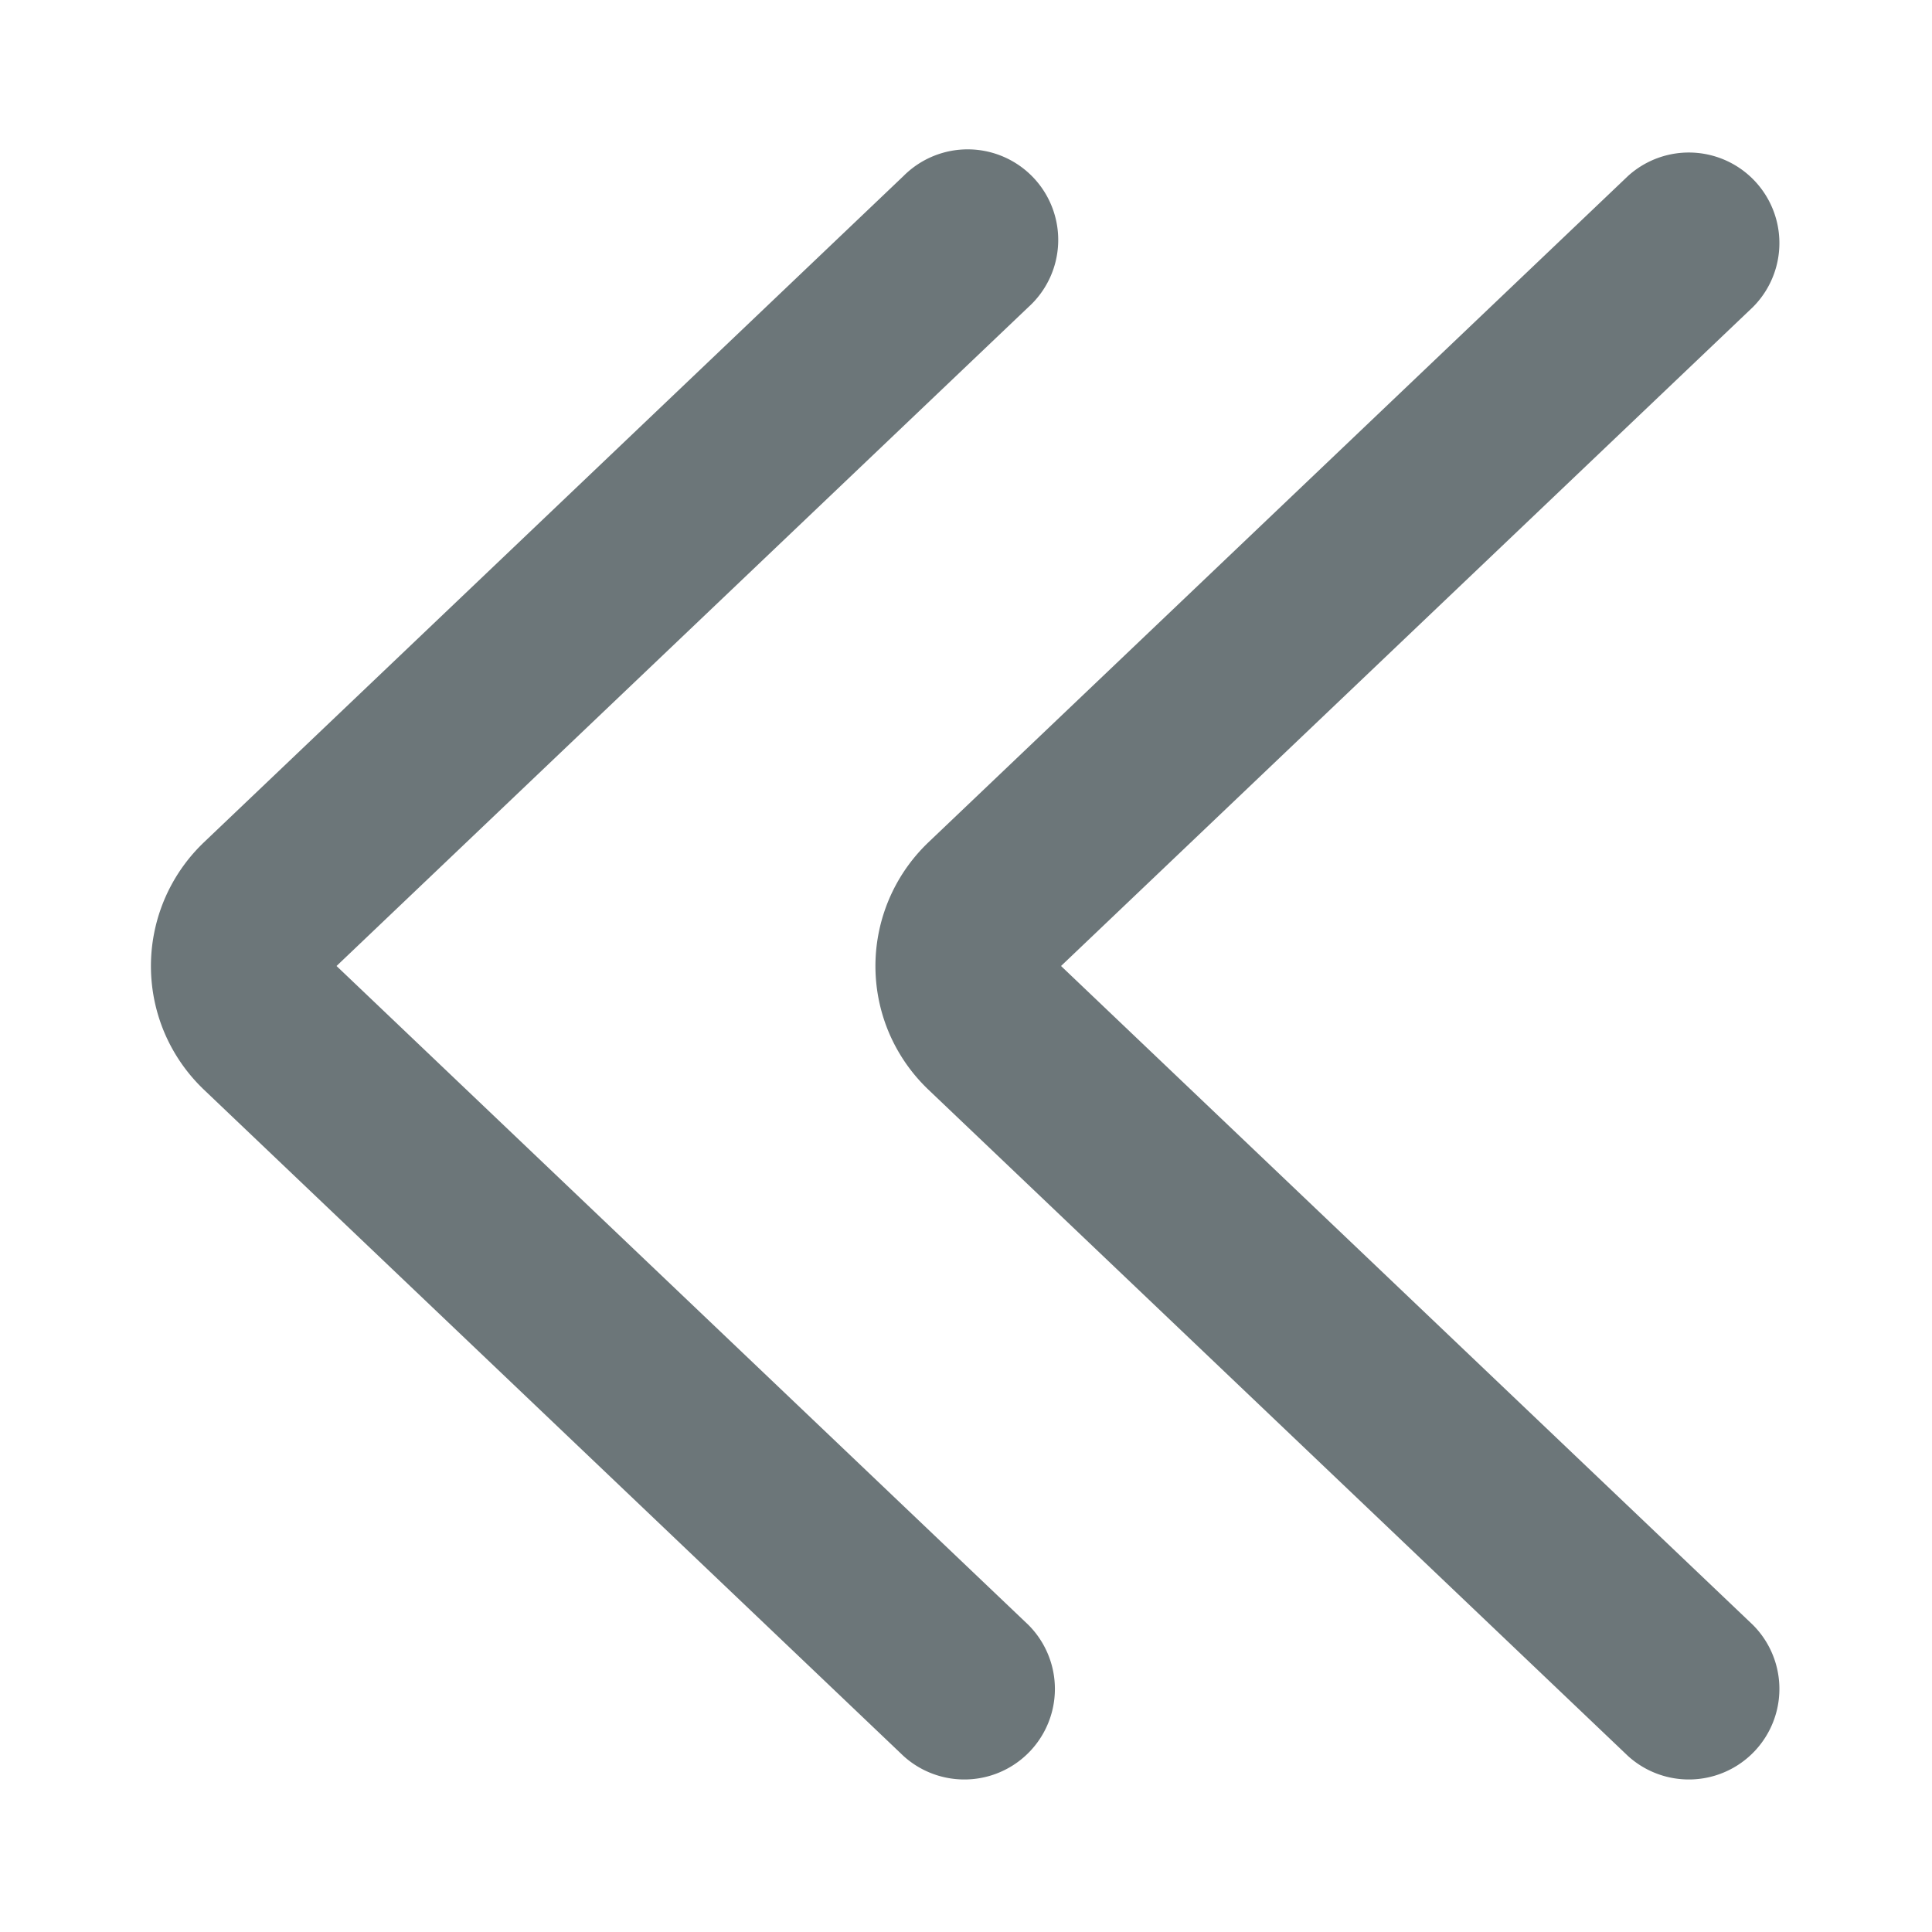 <svg xmlns="http://www.w3.org/2000/svg" width="16" height="16" fill="none" viewBox="0 0 16 16">
  <path fill="#6C7679" fill-rule="evenodd" d="M7.358 8.543a1.416 1.416 0 0 1 .309-1.546l.012-.012 5.804-5.528a.75.75 0 0 1 1.034 1.086L8.787 8l5.73 5.457a.75.75 0 0 1-1.034 1.086L7.679 9.015l-.012-.012a1.416 1.416 0 0 1-.309-.46Z" clip-rule="evenodd"/>
  <path fill="#6C7679" fill-rule="evenodd" d="M1.358 8.543a1.416 1.416 0 0 1 .309-1.546l.012-.012 5.804-5.528a.75.75 0 1 1 1.034 1.086L2.787 8l5.73 5.457a.75.75 0 0 1-1.034 1.086L1.679 9.015l-.012-.012a1.416 1.416 0 0 1-.309-.46Z" clip-rule="evenodd"/>
</svg>
